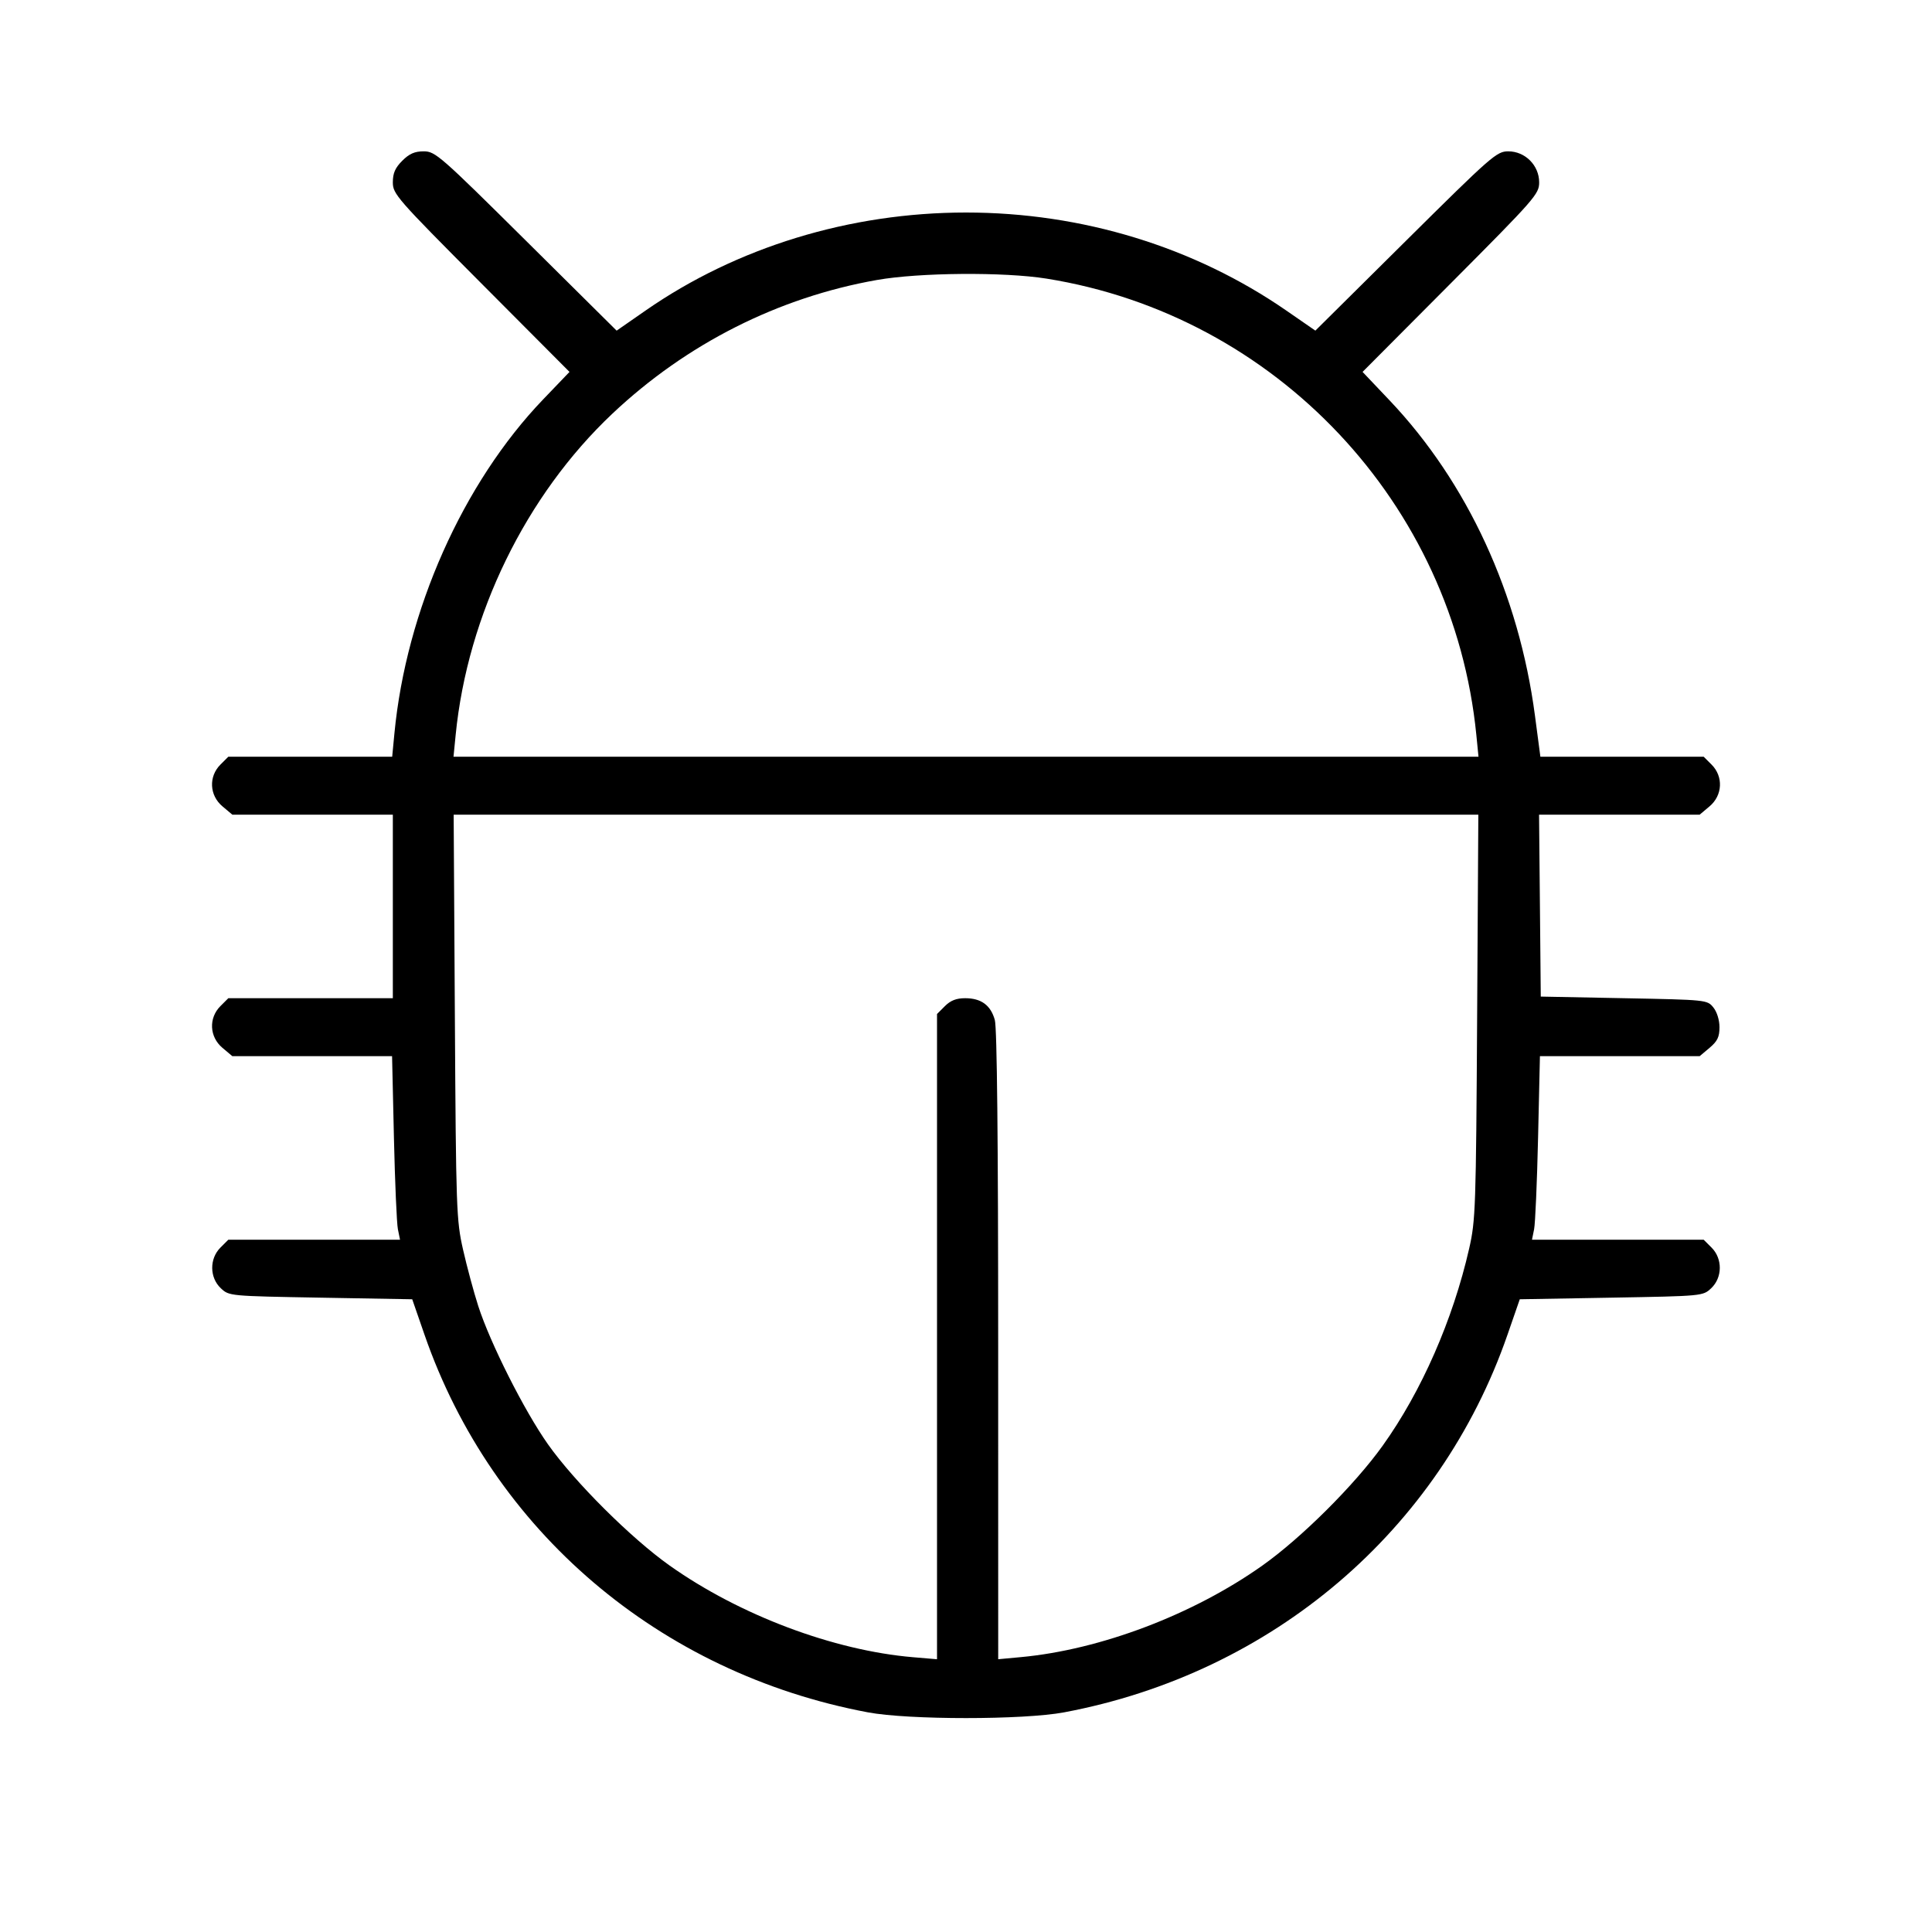 <svg fill="currentColor" viewBox="0 0 256 256" xmlns="http://www.w3.org/2000/svg"><path d="M53.301 21.301 C 52.361 22.240,52.053 22.947,52.053 24.163 C 52.053 25.707,52.567 26.294,63.758 37.529 L 75.462 49.280 71.964 52.928 C 61.342 64.005,53.822 80.894,52.263 97.173 L 51.967 100.267 41.111 100.267 L 30.255 100.267 29.207 101.314 C 27.626 102.896,27.745 105.389,29.473 106.842 L 30.785 107.947 41.419 107.947 L 52.053 107.947 52.053 120.107 L 52.053 132.267 41.154 132.267 L 30.255 132.267 29.207 133.314 C 27.626 134.896,27.745 137.389,29.473 138.842 L 30.785 139.947 41.368 139.947 L 51.951 139.947 52.197 150.720 C 52.332 156.645,52.569 162.117,52.723 162.880 L 53.004 164.267 41.629 164.267 L 30.255 164.267 29.207 165.314 C 27.735 166.786,27.760 169.288,29.260 170.699 C 30.359 171.732,30.374 171.734,42.491 171.947 L 54.622 172.160 56.248 176.853 C 65.252 202.849,87.370 221.692,114.987 226.892 C 120.387 227.909,135.613 227.909,141.013 226.892 C 168.596 221.698,190.759 202.818,199.752 176.853 L 201.378 172.160 213.509 171.947 C 225.626 171.734,225.641 171.732,226.740 170.699 C 228.240 169.288,228.265 166.786,226.793 165.314 L 225.745 164.267 214.371 164.267 L 202.996 164.267 203.277 162.880 C 203.431 162.117,203.668 156.645,203.803 150.720 L 204.049 139.947 214.632 139.947 L 225.215 139.947 226.527 138.842 C 227.569 137.965,227.840 137.403,227.840 136.116 C 227.840 135.156,227.508 134.084,227.025 133.487 C 226.215 132.487,226.138 132.479,215.185 132.267 L 204.160 132.053 204.047 120.000 L 203.933 107.947 214.574 107.947 L 225.215 107.947 226.527 106.842 C 228.255 105.389,228.374 102.896,226.793 101.314 L 225.745 100.267 214.927 100.267 L 204.109 100.267 203.390 94.827 C 201.264 78.715,194.439 63.917,184.120 53.045 L 180.547 49.280 192.247 37.529 C 203.433 26.295,203.947 25.707,203.947 24.163 C 203.947 21.915,202.091 20.053,199.851 20.053 C 198.325 20.053,197.682 20.616,186.271 31.932 L 174.293 43.810 170.453 41.156 C 158.231 32.709,143.372 28.160,128.000 28.160 C 112.635 28.160,97.633 32.748,85.547 41.144 L 81.707 43.812 69.729 31.932 C 58.317 20.616,57.675 20.053,56.149 20.053 C 54.948 20.053,54.236 20.365,53.301 21.301 M138.667 36.918 C 169.085 41.782,192.589 66.737,195.623 97.387 L 195.908 100.267 128.000 100.267 L 60.092 100.267 60.377 97.387 C 61.953 81.461,69.672 65.635,81.140 54.817 C 90.960 45.553,103.141 39.399,116.214 37.097 C 121.828 36.108,133.044 36.019,138.667 36.918 M195.728 134.720 C 195.578 160.063,195.522 161.704,194.674 165.429 C 192.524 174.875,188.353 184.382,183.204 191.573 C 179.486 196.766,172.431 203.791,167.253 207.456 C 158.080 213.949,145.826 218.596,135.290 219.575 L 132.267 219.856 132.264 178.301 C 132.263 151.022,132.110 136.201,131.821 135.159 C 131.276 133.195,130.012 132.267,127.886 132.267 C 126.723 132.267,125.954 132.567,125.207 133.314 L 124.160 134.361 124.160 177.110 L 124.160 219.859 120.989 219.590 C 110.460 218.700,98.015 214.017,88.747 207.456 C 83.624 203.830,76.116 196.347,72.597 191.360 C 69.466 186.923,64.942 177.947,63.367 173.046 C 62.770 171.187,61.865 167.827,61.356 165.580 C 60.472 161.671,60.424 160.327,60.272 134.720 L 60.113 107.947 128.000 107.947 L 195.887 107.947 195.728 134.720 " stroke="none" fill-rule="evenodd"></path></svg>